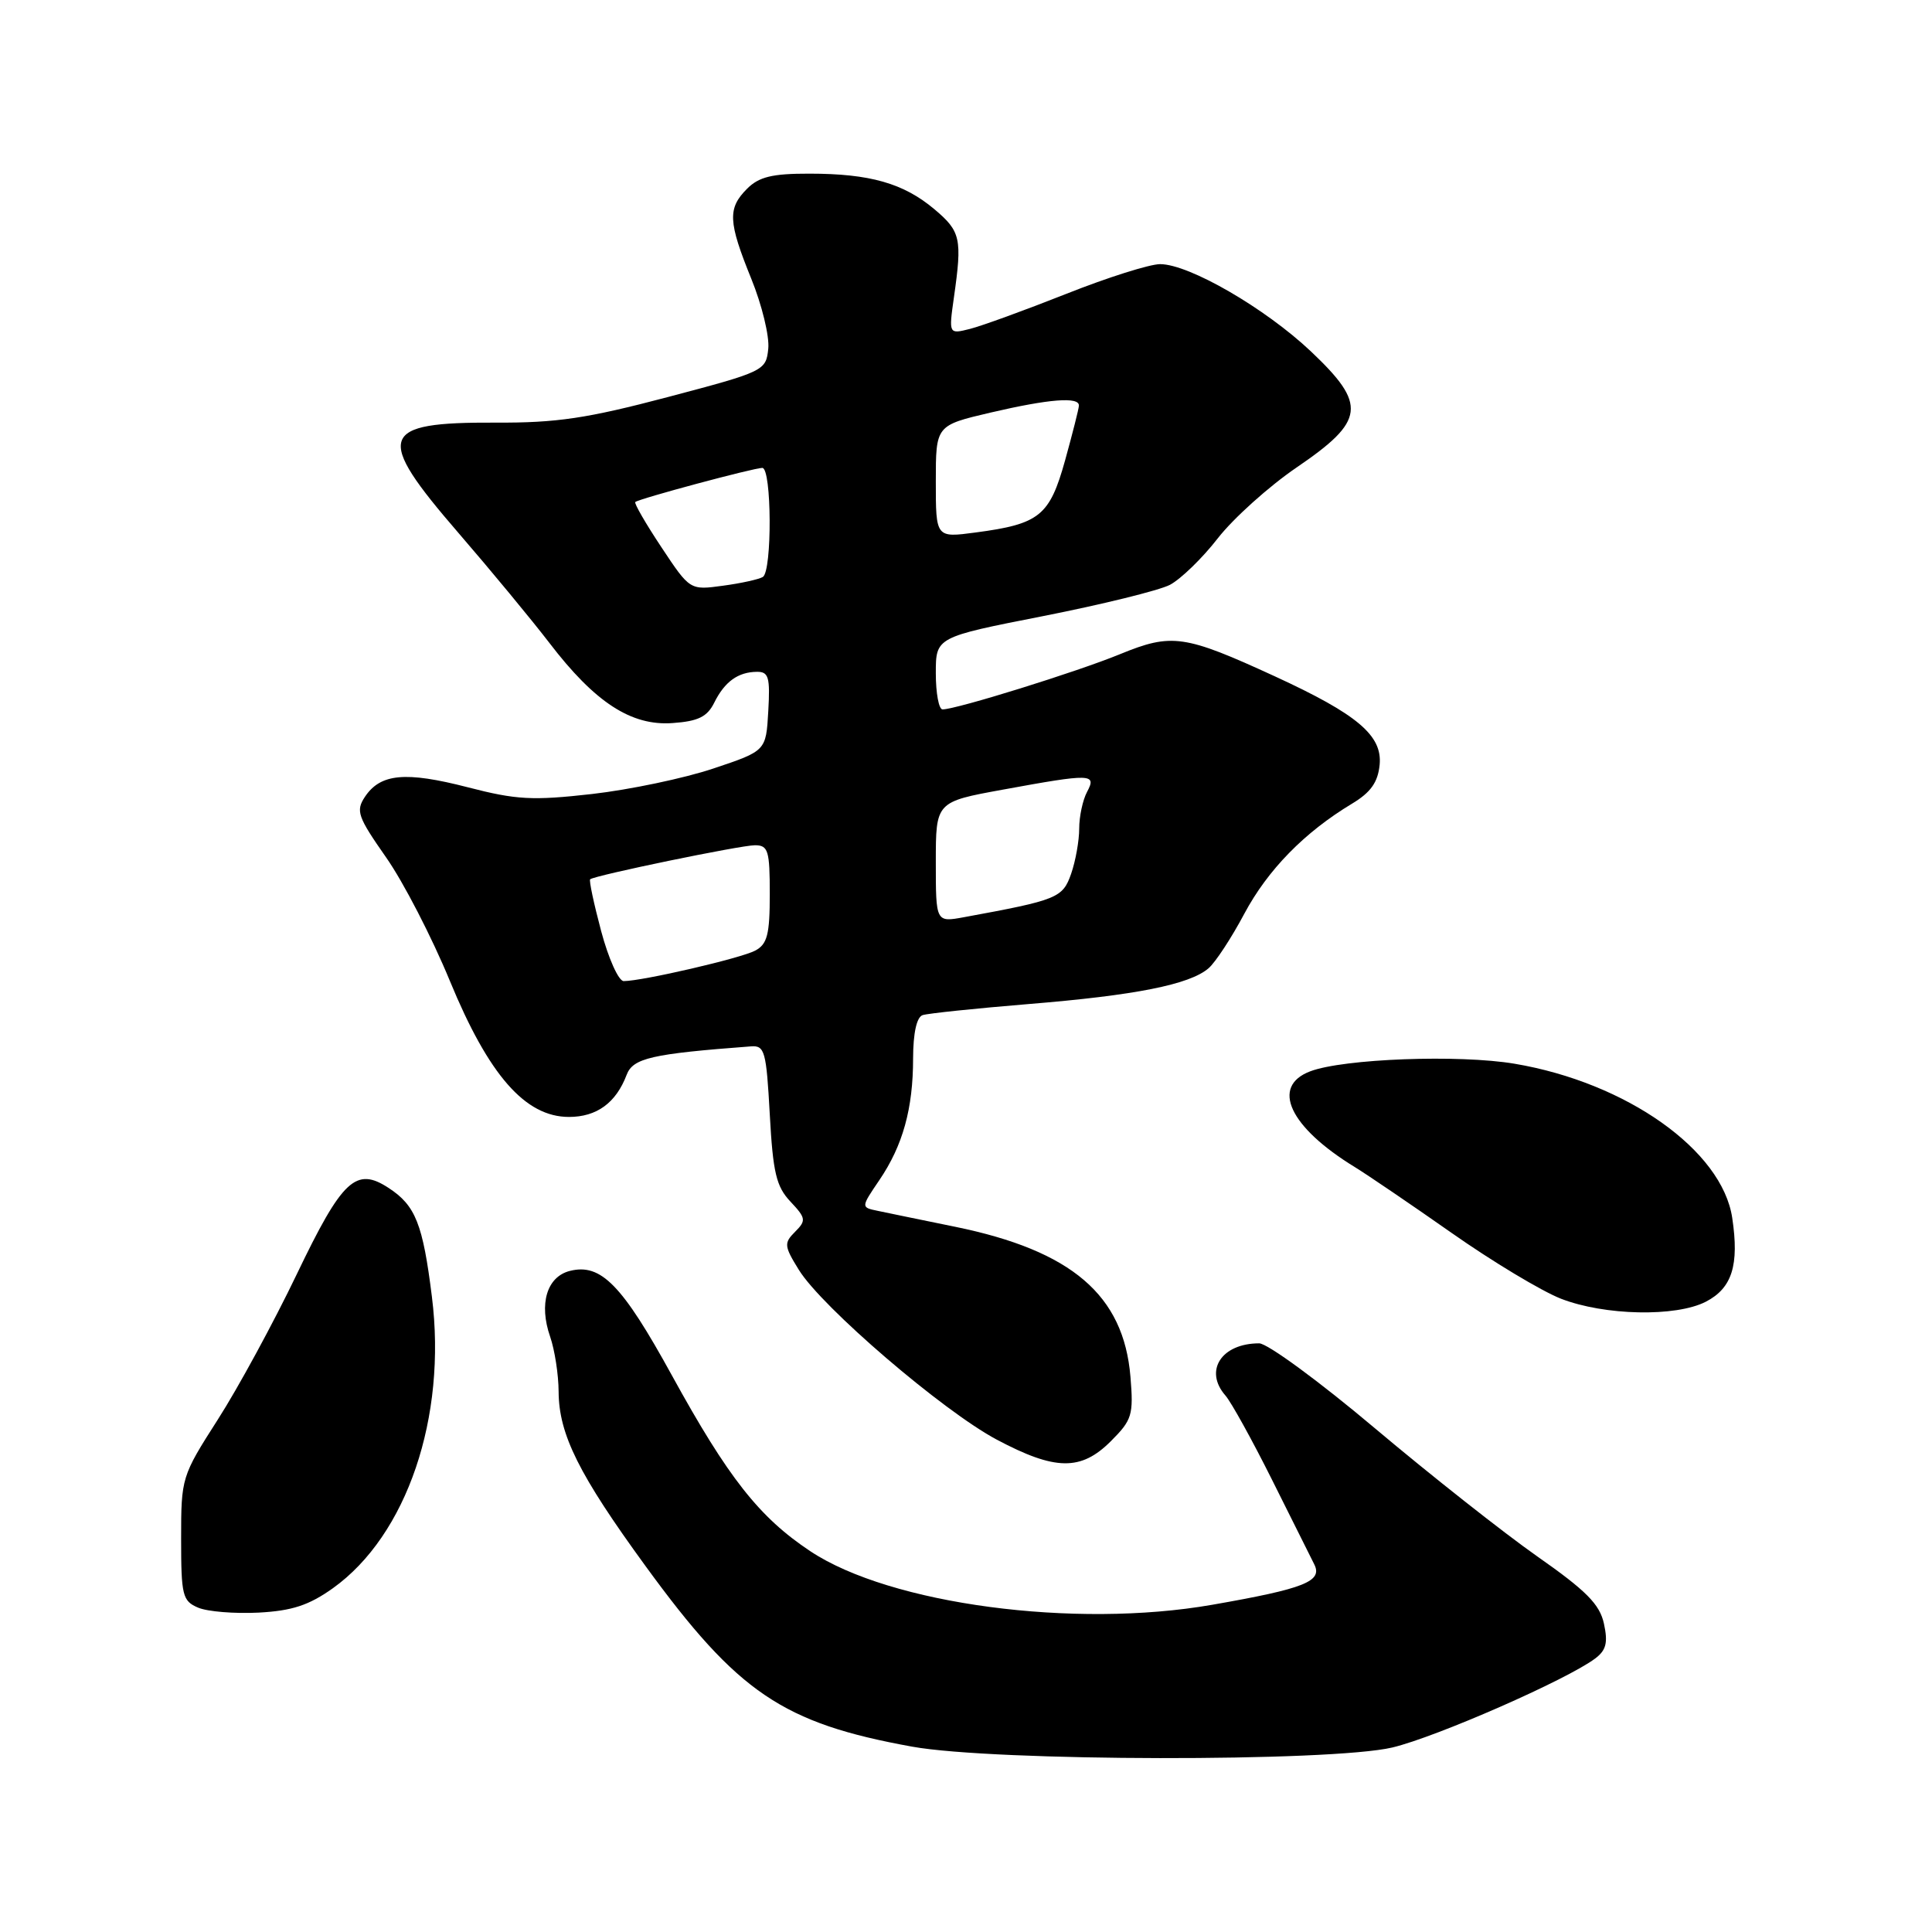 <?xml version="1.0" encoding="UTF-8" standalone="no"?>
<!DOCTYPE svg PUBLIC "-//W3C//DTD SVG 1.1//EN" "http://www.w3.org/Graphics/SVG/1.1/DTD/svg11.dtd" >
<svg xmlns="http://www.w3.org/2000/svg" xmlns:xlink="http://www.w3.org/1999/xlink" version="1.1" viewBox="0 0 256 256">
 <g >
 <path fill="currentColor"
d=" M 184.50 231.55 C 190.33 230.16 207.61 222.58 211.37 219.76 C 212.83 218.66 213.08 217.66 212.53 215.14 C 211.97 212.57 210.18 210.77 203.68 206.22 C 199.21 203.08 189.54 195.45 182.19 189.26 C 174.85 183.07 167.94 178.00 166.85 178.00 C 161.84 178.00 159.50 181.63 162.38 184.92 C 163.14 185.79 165.90 190.78 168.51 196.00 C 171.11 201.22 173.65 206.30 174.14 207.27 C 175.29 209.54 172.88 210.50 160.63 212.64 C 142.39 215.83 117.97 212.58 107.38 205.55 C 100.60 201.05 96.48 195.81 89.01 182.21 C 82.44 170.25 79.63 167.37 75.52 168.40 C 72.46 169.17 71.38 172.77 72.90 177.13 C 73.50 178.87 74.01 182.14 74.02 184.40 C 74.05 190.07 76.71 195.40 85.55 207.53 C 97.78 224.32 103.71 228.33 120.86 231.44 C 131.74 233.41 176.34 233.48 184.50 231.55 Z  M 44.12 210.44 C 53.91 203.43 59.23 187.79 57.23 171.83 C 56.03 162.19 55.06 159.74 51.51 157.42 C 47.17 154.57 45.36 156.26 39.33 168.83 C 36.25 175.25 31.54 183.92 28.86 188.10 C 24.06 195.60 24.00 195.80 24.00 203.88 C 24.00 211.42 24.18 212.14 26.25 213.02 C 27.49 213.55 31.09 213.84 34.26 213.68 C 38.72 213.44 40.93 212.71 44.12 210.44 Z  M 147.20 190.96 C 150.01 188.15 150.21 187.49 149.79 182.42 C 148.89 171.61 142.01 165.72 126.59 162.56 C 122.14 161.65 117.50 160.70 116.29 160.44 C 114.07 159.98 114.07 159.98 116.52 156.37 C 119.63 151.79 120.99 146.90 120.99 140.22 C 121.00 136.89 121.46 134.78 122.25 134.51 C 122.94 134.28 129.26 133.62 136.31 133.04 C 150.43 131.89 157.64 130.46 160.14 128.30 C 161.04 127.53 163.18 124.27 164.88 121.07 C 167.99 115.25 172.85 110.28 179.15 106.49 C 181.63 105.00 182.58 103.66 182.81 101.33 C 183.18 97.45 179.86 94.65 168.93 89.62 C 156.94 84.11 155.27 83.87 148.41 86.68 C 142.72 89.02 126.71 94.00 124.89 94.00 C 124.40 94.00 124.00 91.85 124.00 89.21 C 124.00 84.43 124.00 84.43 138.20 81.64 C 146.01 80.10 153.57 78.24 155.01 77.50 C 156.44 76.75 159.31 73.98 161.37 71.32 C 163.44 68.67 168.13 64.45 171.81 61.94 C 180.90 55.75 181.16 53.62 173.71 46.57 C 167.65 40.84 157.56 35.00 153.72 35.00 C 152.34 35.00 146.74 36.77 141.28 38.94 C 135.82 41.10 130.08 43.19 128.53 43.58 C 125.71 44.29 125.71 44.29 126.40 39.40 C 127.51 31.62 127.30 30.66 123.82 27.73 C 119.72 24.28 115.27 23.01 107.25 23.01 C 102.33 23.00 100.57 23.43 99.00 25.00 C 96.39 27.61 96.48 29.37 99.55 36.94 C 100.96 40.40 101.97 44.57 101.80 46.20 C 101.50 49.12 101.29 49.23 88.50 52.61 C 77.77 55.44 73.78 56.04 65.63 56.00 C 50.18 55.93 49.59 57.71 60.75 70.62 C 65.01 75.55 70.43 82.11 72.79 85.18 C 78.83 93.08 83.64 96.21 89.12 95.81 C 92.52 95.57 93.71 94.98 94.64 93.11 C 96.02 90.32 97.80 89.04 100.30 89.02 C 101.85 89.00 102.06 89.74 101.80 94.25 C 101.50 99.50 101.50 99.50 94.50 101.84 C 90.65 103.13 83.43 104.64 78.45 105.21 C 70.56 106.10 68.43 105.99 61.95 104.31 C 53.72 102.19 50.41 102.50 48.35 105.59 C 47.12 107.45 47.40 108.23 51.14 113.58 C 53.43 116.83 57.24 124.22 59.62 130.00 C 64.76 142.47 69.60 148.00 75.39 148.00 C 79.07 148.00 81.62 146.14 83.03 142.43 C 83.87 140.20 86.34 139.64 99.50 138.65 C 101.33 138.51 101.54 139.27 102.00 147.67 C 102.42 155.39 102.86 157.23 104.74 159.22 C 106.80 161.41 106.84 161.73 105.35 163.22 C 103.86 164.71 103.90 165.11 105.85 168.26 C 108.91 173.22 124.93 186.95 132.06 190.75 C 139.83 194.88 143.23 194.93 147.20 190.96 Z  M 226.04 172.48 C 229.51 170.68 230.47 167.64 229.53 161.38 C 228.19 152.42 215.52 143.45 200.69 140.95 C 193.35 139.71 178.01 140.28 173.60 141.96 C 168.34 143.96 170.86 149.35 179.53 154.65 C 181.19 155.67 186.96 159.59 192.35 163.37 C 197.73 167.15 204.25 171.07 206.82 172.08 C 212.59 174.33 222.07 174.53 226.04 172.48 Z  M 79.66 123.39 C 78.69 119.75 78.03 116.66 78.20 116.51 C 78.81 115.99 98.12 112.00 100.03 112.00 C 101.79 112.00 102.00 112.70 102.00 118.46 C 102.00 123.83 101.67 125.11 100.07 125.96 C 98.19 126.97 85.11 130.00 82.64 130.00 C 81.97 130.00 80.63 127.02 79.66 123.39 Z  M 124.00 114.24 C 124.00 106.25 124.00 106.25 132.89 104.63 C 144.64 102.48 145.34 102.50 144.04 104.93 C 143.47 106.00 143.00 108.18 143.00 109.79 C 143.00 111.39 142.52 114.09 141.93 115.78 C 140.81 118.98 140.13 119.26 127.75 121.53 C 124.00 122.22 124.00 122.22 124.00 114.24 Z  M 87.64 72.51 C 85.56 69.38 84.00 66.68 84.18 66.52 C 84.66 66.08 99.87 62.00 101.01 62.00 C 102.26 62.00 102.33 75.68 101.08 76.45 C 100.58 76.76 98.20 77.29 95.80 77.61 C 91.42 78.21 91.42 78.21 87.64 72.51 Z  M 124.00 63.81 C 124.00 56.37 124.00 56.37 131.25 54.67 C 139.01 52.86 143.02 52.54 142.96 53.75 C 142.95 54.16 142.12 57.42 141.13 61.00 C 139.08 68.36 137.75 69.44 129.25 70.56 C 124.00 71.26 124.00 71.26 124.00 63.81 Z "/>
</g>
</svg>